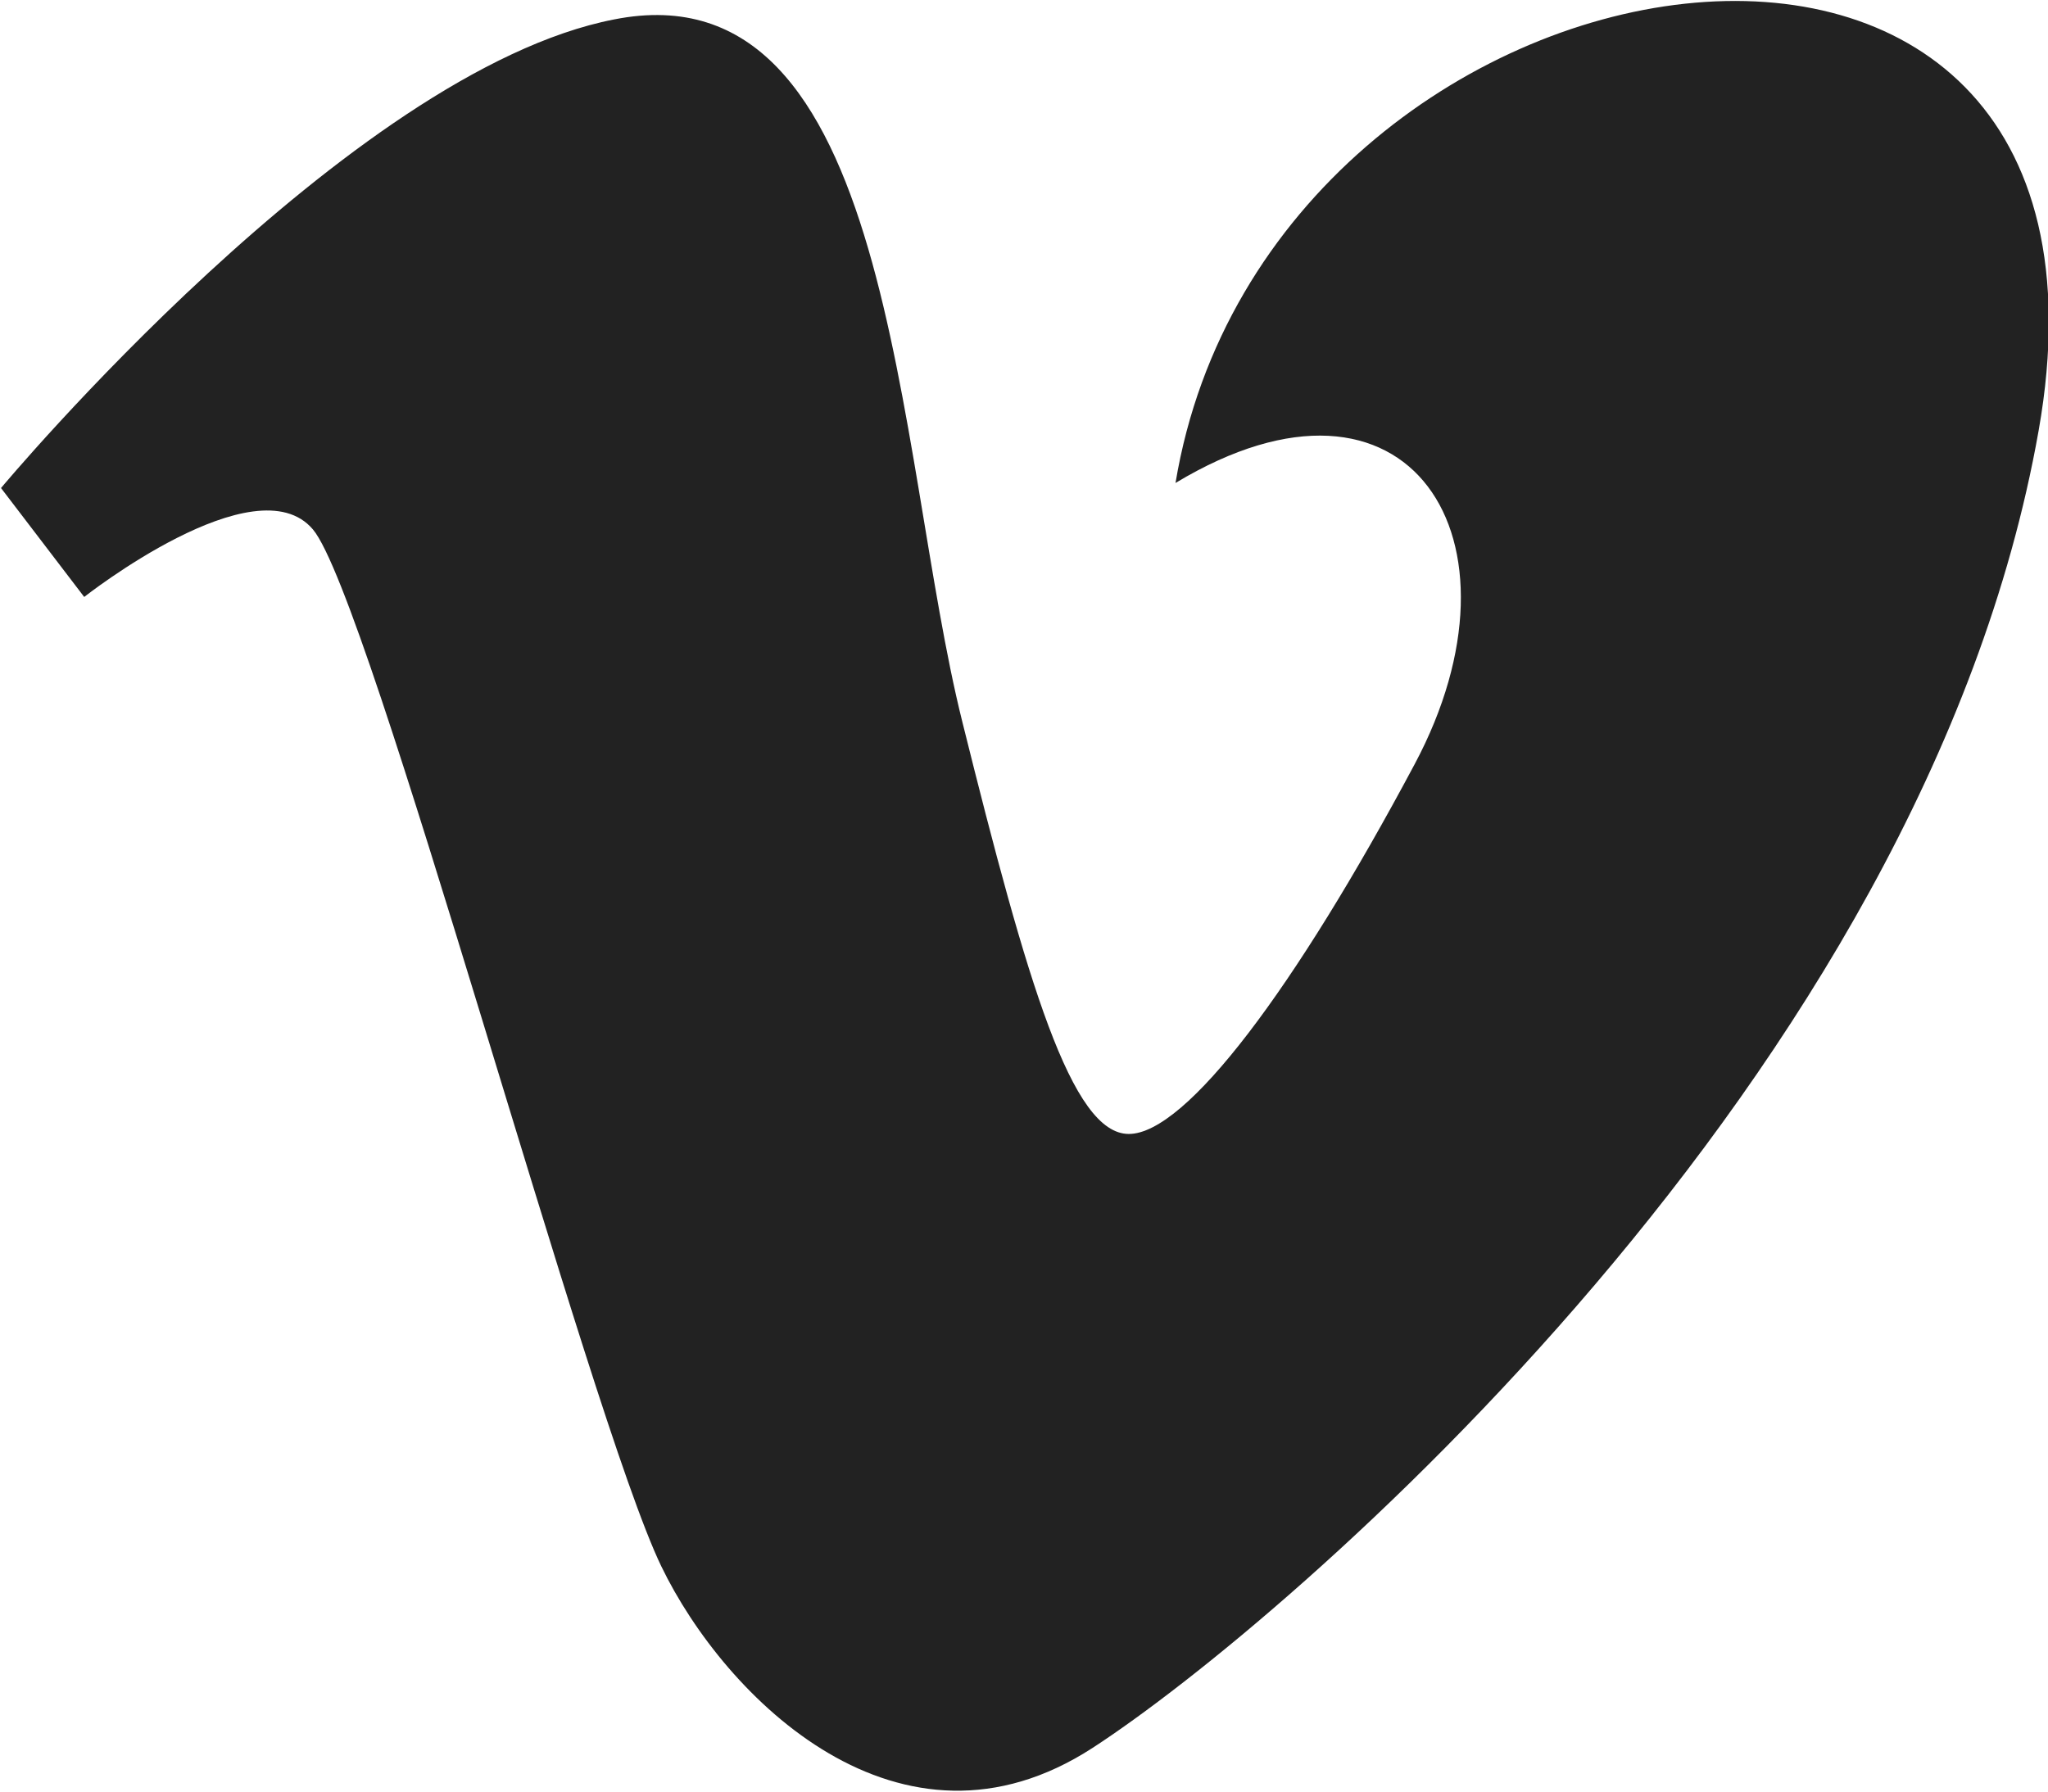 <svg xmlns="http://www.w3.org/2000/svg" width="24.25" height="21.22" viewBox="0 0 24.25 21.22">
<defs>
    <style>
      .cls-1 {
        fill: #222;
        fill-rule: evenodd;
      }
    </style>
  </defs>
  <path class="cls-1" d="M362.7,8104.47l0.985,1.29s2.031-1.6,2.708-.8,3.262,10.49,4.125,12.28c0.753,1.56,2.83,3.63,5.109,2.15s9.848-7.95,11.2-15.6-9.111-6.04-10.22.62c2.771-1.67,4.25.67,2.832,3.33s-2.708,4.38-3.385,4.38-1.2-1.78-1.971-4.88c-0.8-3.2-.8-8.98-4.123-8.32C366.821,8099.53,362.7,8104.47,362.7,8104.47Z" transform="translate(-362.688 -8098.69)"/>
</svg>
